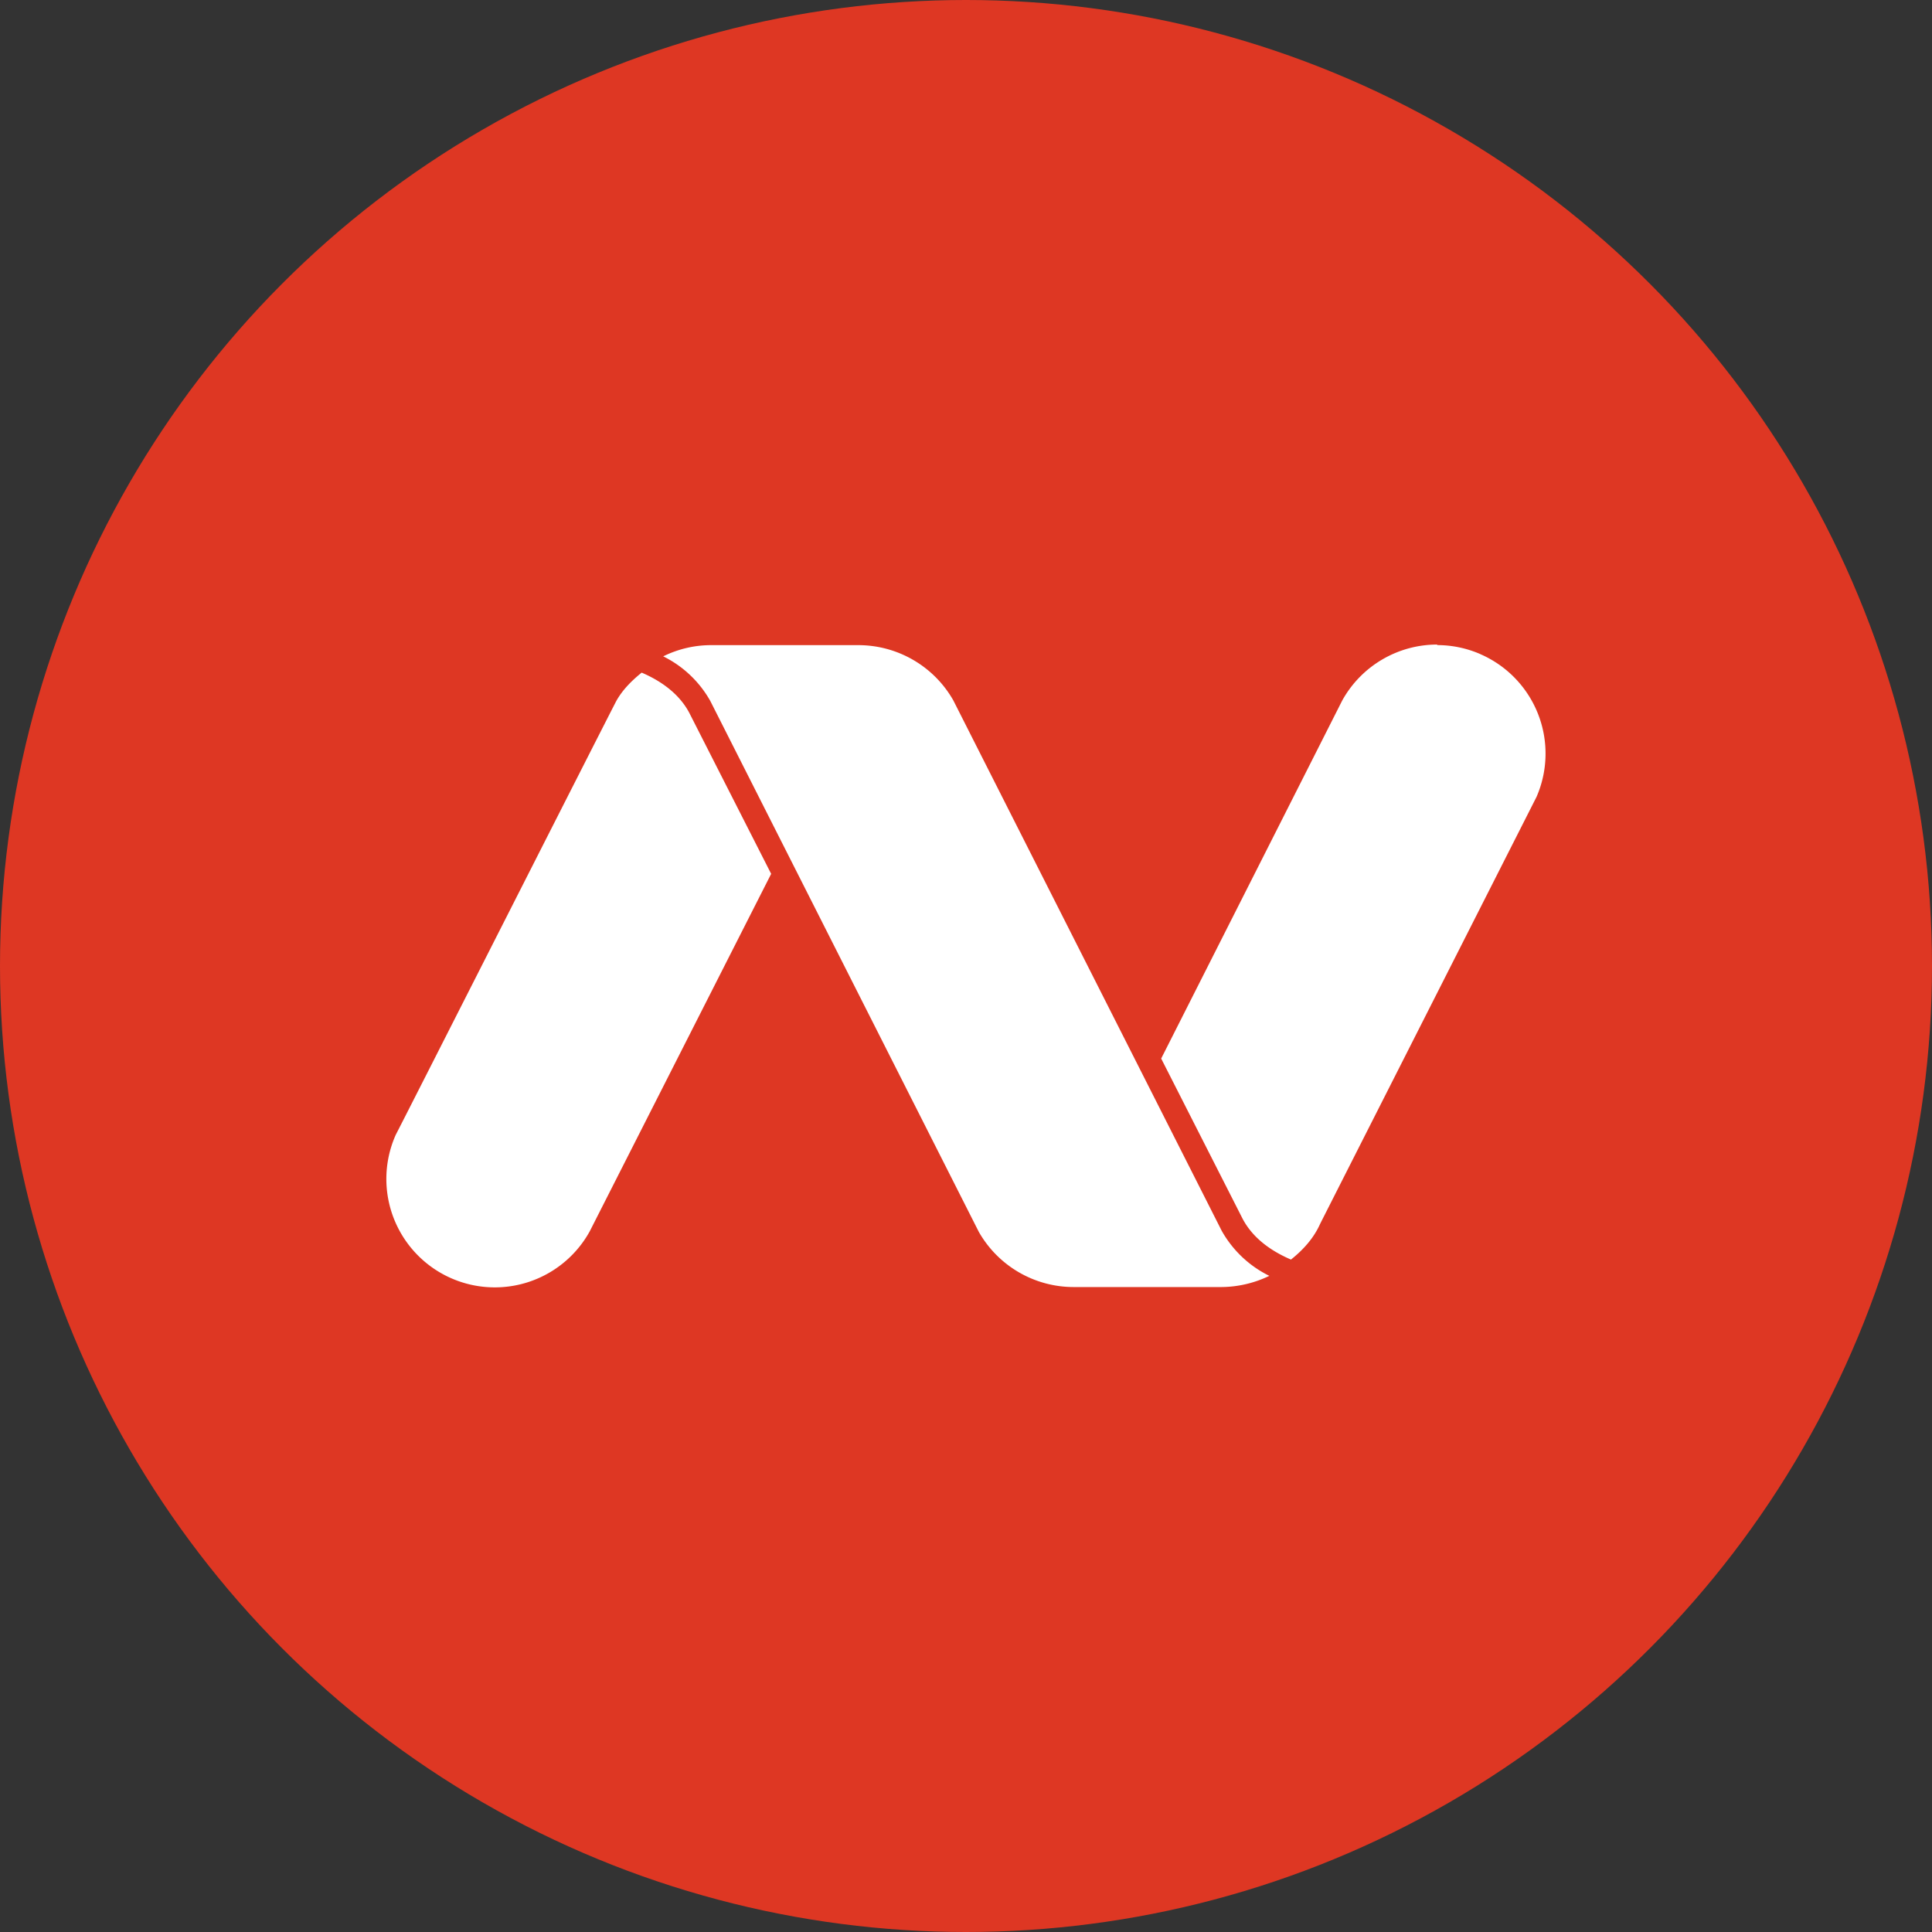 <?xml version="1.0" encoding="utf-8"?>
<svg role="img" viewBox="0 0 24 24" xmlns="http://www.w3.org/2000/svg">
	<rect x="0" y="0" width="24" height="24" fill="#333333" stroke="none"/>
	<title>Namecheap</title>
	<circle cx="12" cy="12" r="12" fill="#DE3723"></circle>
	<path d="M17.295 17.484c.227.403.57.728.985.931-.309.15-.647.229-.99.232h-3.068a2.26 2.26 0 0 1-1.957-1.143L6.705 6.511a2.27 2.27 0 0 0-.974-.922c.309-.153.652-.233.997-.232h3.05c.81.003 1.558.438 1.959 1.143l5.558 10.984zm-9.329-7.392L6.269 6.755c-.209-.392-.582-.657-.984-.829-.204.165-.391.35-.522.581-.184.349-4.391 8.648-4.569 8.987a2.245 2.245 0 0 0 4.016 1.999l3.756-7.401zm15.846-1.593a2.245 2.245 0 0 0-1.162-2.955v-.001a2.243 2.243 0 0 0-.892-.187l-.003-.011c-.816 0-1.569.443-1.965 1.157l-3.749 7.414 1.689 3.323c.213.399.59.664.998.839.252-.2.473-.444.605-.742l4.479-8.837z" transform="translate(4.8, 4.8) scale(0.6)" fill="white"></path>
</svg>